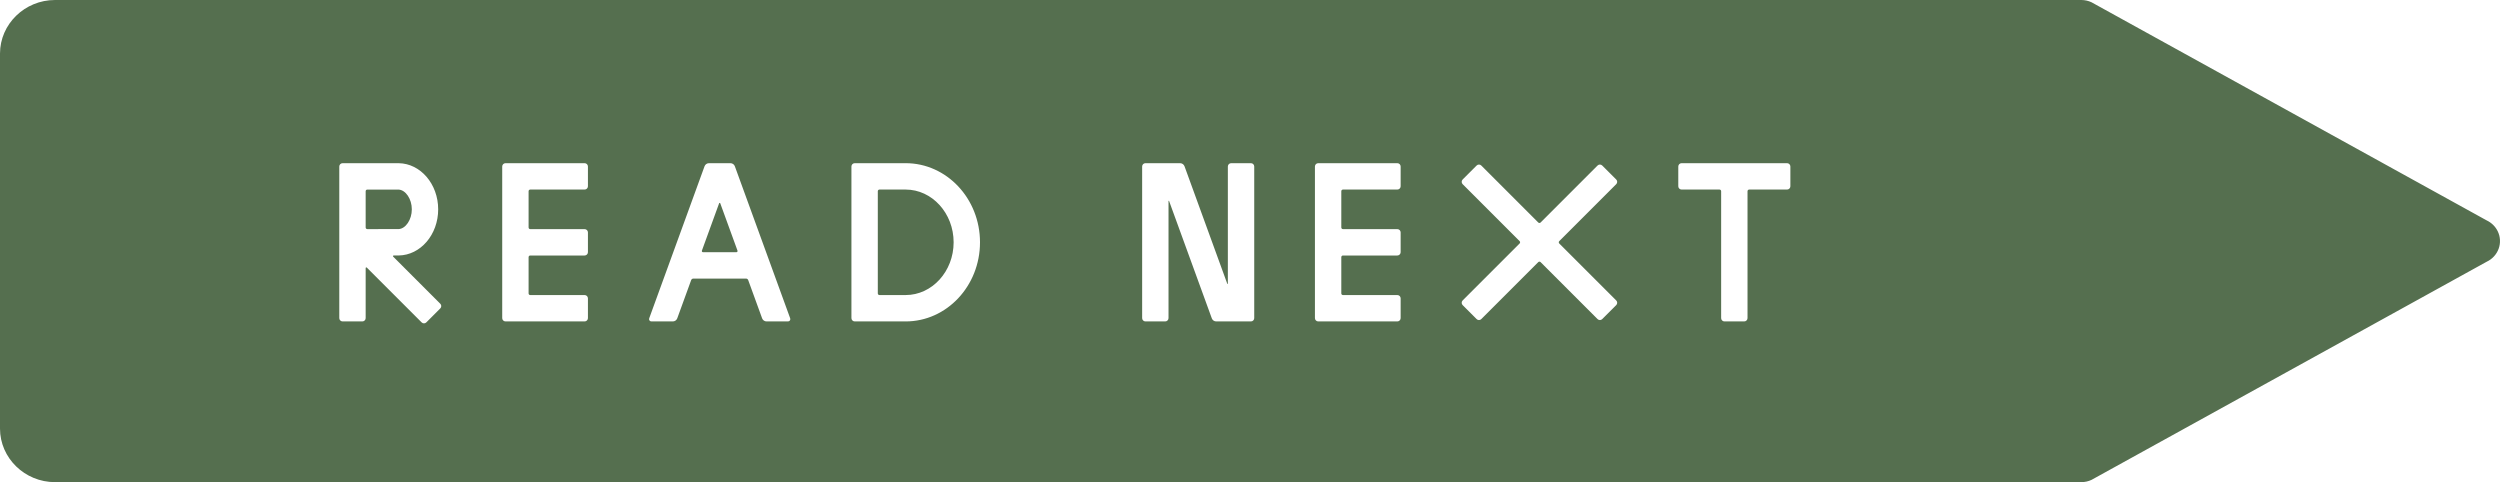 <?xml version="1.0" encoding="UTF-8"?>
<svg width="140px" height="27px" viewBox="0 0 140 27" version="1.1" xmlns="http://www.w3.org/2000/svg" xmlns:xlink="http://www.w3.org/1999/xlink">
    <!-- Generator: Sketch 49 (51002) - http://www.bohemiancoding.com/sketch -->
    <title>read next arrow button hover</title>
    <desc>Created with Sketch.</desc>
    <defs></defs>
    <g id="read-next-arrow-button-hover" stroke="none" stroke-width="1" fill="none" fill-rule="evenodd">
        <g fill="#556F4F" fill-rule="nonzero" id="Combined-Shape">
            <path d="M117.125,0.127 L139.251,12.341 C139.521,12.468 139.739,12.68 139.869,12.943 C140.185,13.583 139.909,14.351 139.251,14.659 L117.125,26.873 C116.946,26.957 116.75,27 116.552,27 L3.082,27 C1.387,27 0,25.651 0,24 L0,3 C0,1.35 1.387,0 3.082,0 L116.552,0 C116.75,-1.82710989e-14 116.946,0.043 117.125,0.127 Z M24.656,17.271 C24.729,17.199 24.729,17.082 24.656,17.01 L22.019,14.372 C21.994,14.348 22.012,14.307 22.046,14.307 L22.323,14.307 C23.549,14.292 24.538,13.141 24.538,11.723 C24.538,10.305 23.549,9.154 22.323,9.139 L19.185,9.139 C19.083,9.138 19,9.221 19,9.323 L19,17.815 C19,17.917 19.083,18 19.185,18 L20.292,18 C20.394,18 20.477,17.917 20.477,17.815 L20.477,15.012 C20.477,14.978 20.518,14.961 20.542,14.985 L23.612,18.055 C23.684,18.127 23.801,18.127 23.873,18.055 L24.656,17.271 Z M32.739,10.615 C32.841,10.615 32.924,10.533 32.924,10.431 L32.924,9.323 C32.924,9.221 32.841,9.138 32.739,9.138 L28.309,9.138 C28.207,9.138 28.124,9.221 28.124,9.323 L28.124,17.815 C28.124,17.917 28.207,18 28.309,18 L32.739,18 C32.841,18 32.924,17.917 32.924,17.815 L32.924,16.708 C32.924,16.606 32.841,16.523 32.739,16.523 L29.693,16.523 C29.642,16.523 29.601,16.482 29.601,16.431 L29.601,14.4 C29.601,14.349 29.642,14.308 29.693,14.308 L32.739,14.308 C32.841,14.308 32.924,14.225 32.924,14.123 L32.924,13.015 C32.924,12.913 32.841,12.831 32.739,12.831 L29.693,12.831 C29.642,12.831 29.601,12.789 29.601,12.738 L29.601,10.708 C29.601,10.657 29.642,10.615 29.693,10.615 L32.739,10.615 Z M42.679,17.827 C42.717,17.93 42.816,18 42.927,18 L44.129,18 C44.219,18 44.282,17.911 44.251,17.827 L41.152,9.312 C41.114,9.208 41.015,9.138 40.904,9.138 L39.702,9.138 C39.591,9.138 39.492,9.208 39.454,9.312 L36.355,17.827 C36.324,17.911 36.386,18 36.476,18 L37.679,18 C37.789,18 37.889,17.93 37.926,17.827 L38.705,15.687 C38.724,15.635 38.774,15.6 38.829,15.6 L41.776,15.6 C41.832,15.6 41.881,15.635 41.9,15.687 L42.679,17.827 Z M50.715,9.138 L47.865,9.138 C47.763,9.138 47.68,9.221 47.68,9.323 L47.68,17.815 C47.68,17.917 47.763,18 47.865,18 L50.715,18 C53.015,18 54.88,16.016 54.88,13.569 C54.88,11.122 53.015,9.138 50.715,9.138 Z M68.945,9.138 C68.843,9.138 68.76,9.221 68.76,9.323 L68.76,15.887 C68.76,15.905 68.735,15.909 68.728,15.892 L66.333,9.312 C66.295,9.208 66.196,9.138 66.086,9.138 L64.145,9.138 C64.043,9.138 63.96,9.221 63.96,9.323 L63.96,17.815 C63.96,17.917 64.043,18 64.145,18 L65.252,18 C65.354,18 65.437,17.917 65.437,17.815 L65.437,11.26 C65.437,11.241 65.462,11.237 65.468,11.254 L67.861,17.827 C67.898,17.93 67.998,18 68.108,18 L70.052,18 C70.154,18 70.237,17.917 70.237,17.815 L70.237,9.323 C70.237,9.221 70.154,9.138 70.052,9.138 L68.945,9.138 Z M78.251,10.615 C78.353,10.615 78.436,10.533 78.436,10.431 L78.436,9.323 C78.436,9.221 78.353,9.138 78.251,9.138 L73.821,9.138 C73.719,9.138 73.636,9.221 73.636,9.323 L73.636,17.815 C73.636,17.917 73.719,18 73.821,18 L78.251,18 C78.353,18 78.436,17.917 78.436,17.815 L78.436,16.708 C78.436,16.606 78.353,16.523 78.251,16.523 L75.205,16.523 C75.154,16.523 75.113,16.482 75.113,16.431 L75.113,14.4 C75.113,14.349 75.154,14.308 75.205,14.308 L78.251,14.308 C78.353,14.308 78.436,14.225 78.436,14.123 L78.436,13.015 C78.436,12.913 78.353,12.831 78.251,12.831 L75.205,12.831 C75.154,12.831 75.113,12.789 75.113,12.738 L75.113,10.708 C75.113,10.657 75.154,10.615 75.205,10.615 L78.251,10.615 Z M87.318,13.635 C87.282,13.598 87.282,13.54 87.318,13.504 L90.509,10.313 C90.581,10.241 90.581,10.124 90.509,10.052 L89.725,9.269 C89.653,9.197 89.536,9.197 89.464,9.269 L86.274,12.46 C86.238,12.496 86.179,12.496 86.143,12.46 L82.952,9.269 C82.88,9.197 82.763,9.197 82.691,9.269 L81.908,10.052 C81.836,10.124 81.836,10.241 81.908,10.313 L85.099,13.504 C85.135,13.54 85.135,13.598 85.099,13.635 L81.908,16.825 C81.836,16.897 81.836,17.014 81.908,17.086 L82.691,17.869 C82.763,17.942 82.88,17.942 82.952,17.869 L86.143,14.679 C86.179,14.643 86.238,14.643 86.274,14.679 L89.464,17.869 C89.536,17.942 89.653,17.942 89.725,17.869 L90.509,17.086 C90.581,17.014 90.581,16.897 90.509,16.825 L87.318,13.635 Z M100.261,9.323 C100.261,9.221 100.178,9.138 100.076,9.138 L94.169,9.138 C94.067,9.138 93.984,9.221 93.984,9.323 L93.984,10.431 C93.984,10.533 94.067,10.615 94.169,10.615 L96.292,10.615 C96.343,10.615 96.384,10.657 96.384,10.708 L96.384,17.815 C96.384,17.917 96.467,18 96.569,18 L97.676,18 C97.778,18 97.861,17.917 97.861,17.815 L97.861,10.708 C97.861,10.657 97.902,10.615 97.953,10.615 L100.076,10.615 C100.178,10.615 100.261,10.533 100.261,10.431 L100.261,9.323 Z M20.477,10.709 C20.477,10.658 20.518,10.616 20.569,10.616 L22.323,10.617 C22.719,10.638 23.062,11.145 23.062,11.723 C23.062,12.301 22.719,12.808 22.323,12.829 L20.569,12.83 C20.518,12.83 20.477,12.789 20.477,12.738 L20.477,10.709 Z M39.367,14.123 C39.322,14.123 39.291,14.079 39.306,14.036 L40.271,11.384 C40.282,11.355 40.324,11.355 40.334,11.384 L41.3,14.036 C41.315,14.079 41.284,14.123 41.239,14.123 L39.367,14.123 Z M50.715,16.523 L49.249,16.523 C49.198,16.523 49.157,16.482 49.157,16.431 L49.157,10.708 C49.157,10.657 49.198,10.615 49.249,10.615 L50.715,10.615 C52.197,10.615 53.403,11.94 53.403,13.569 C53.403,15.198 52.197,16.523 50.715,16.523 Z"></path>
        </g>
    </g>
</svg>